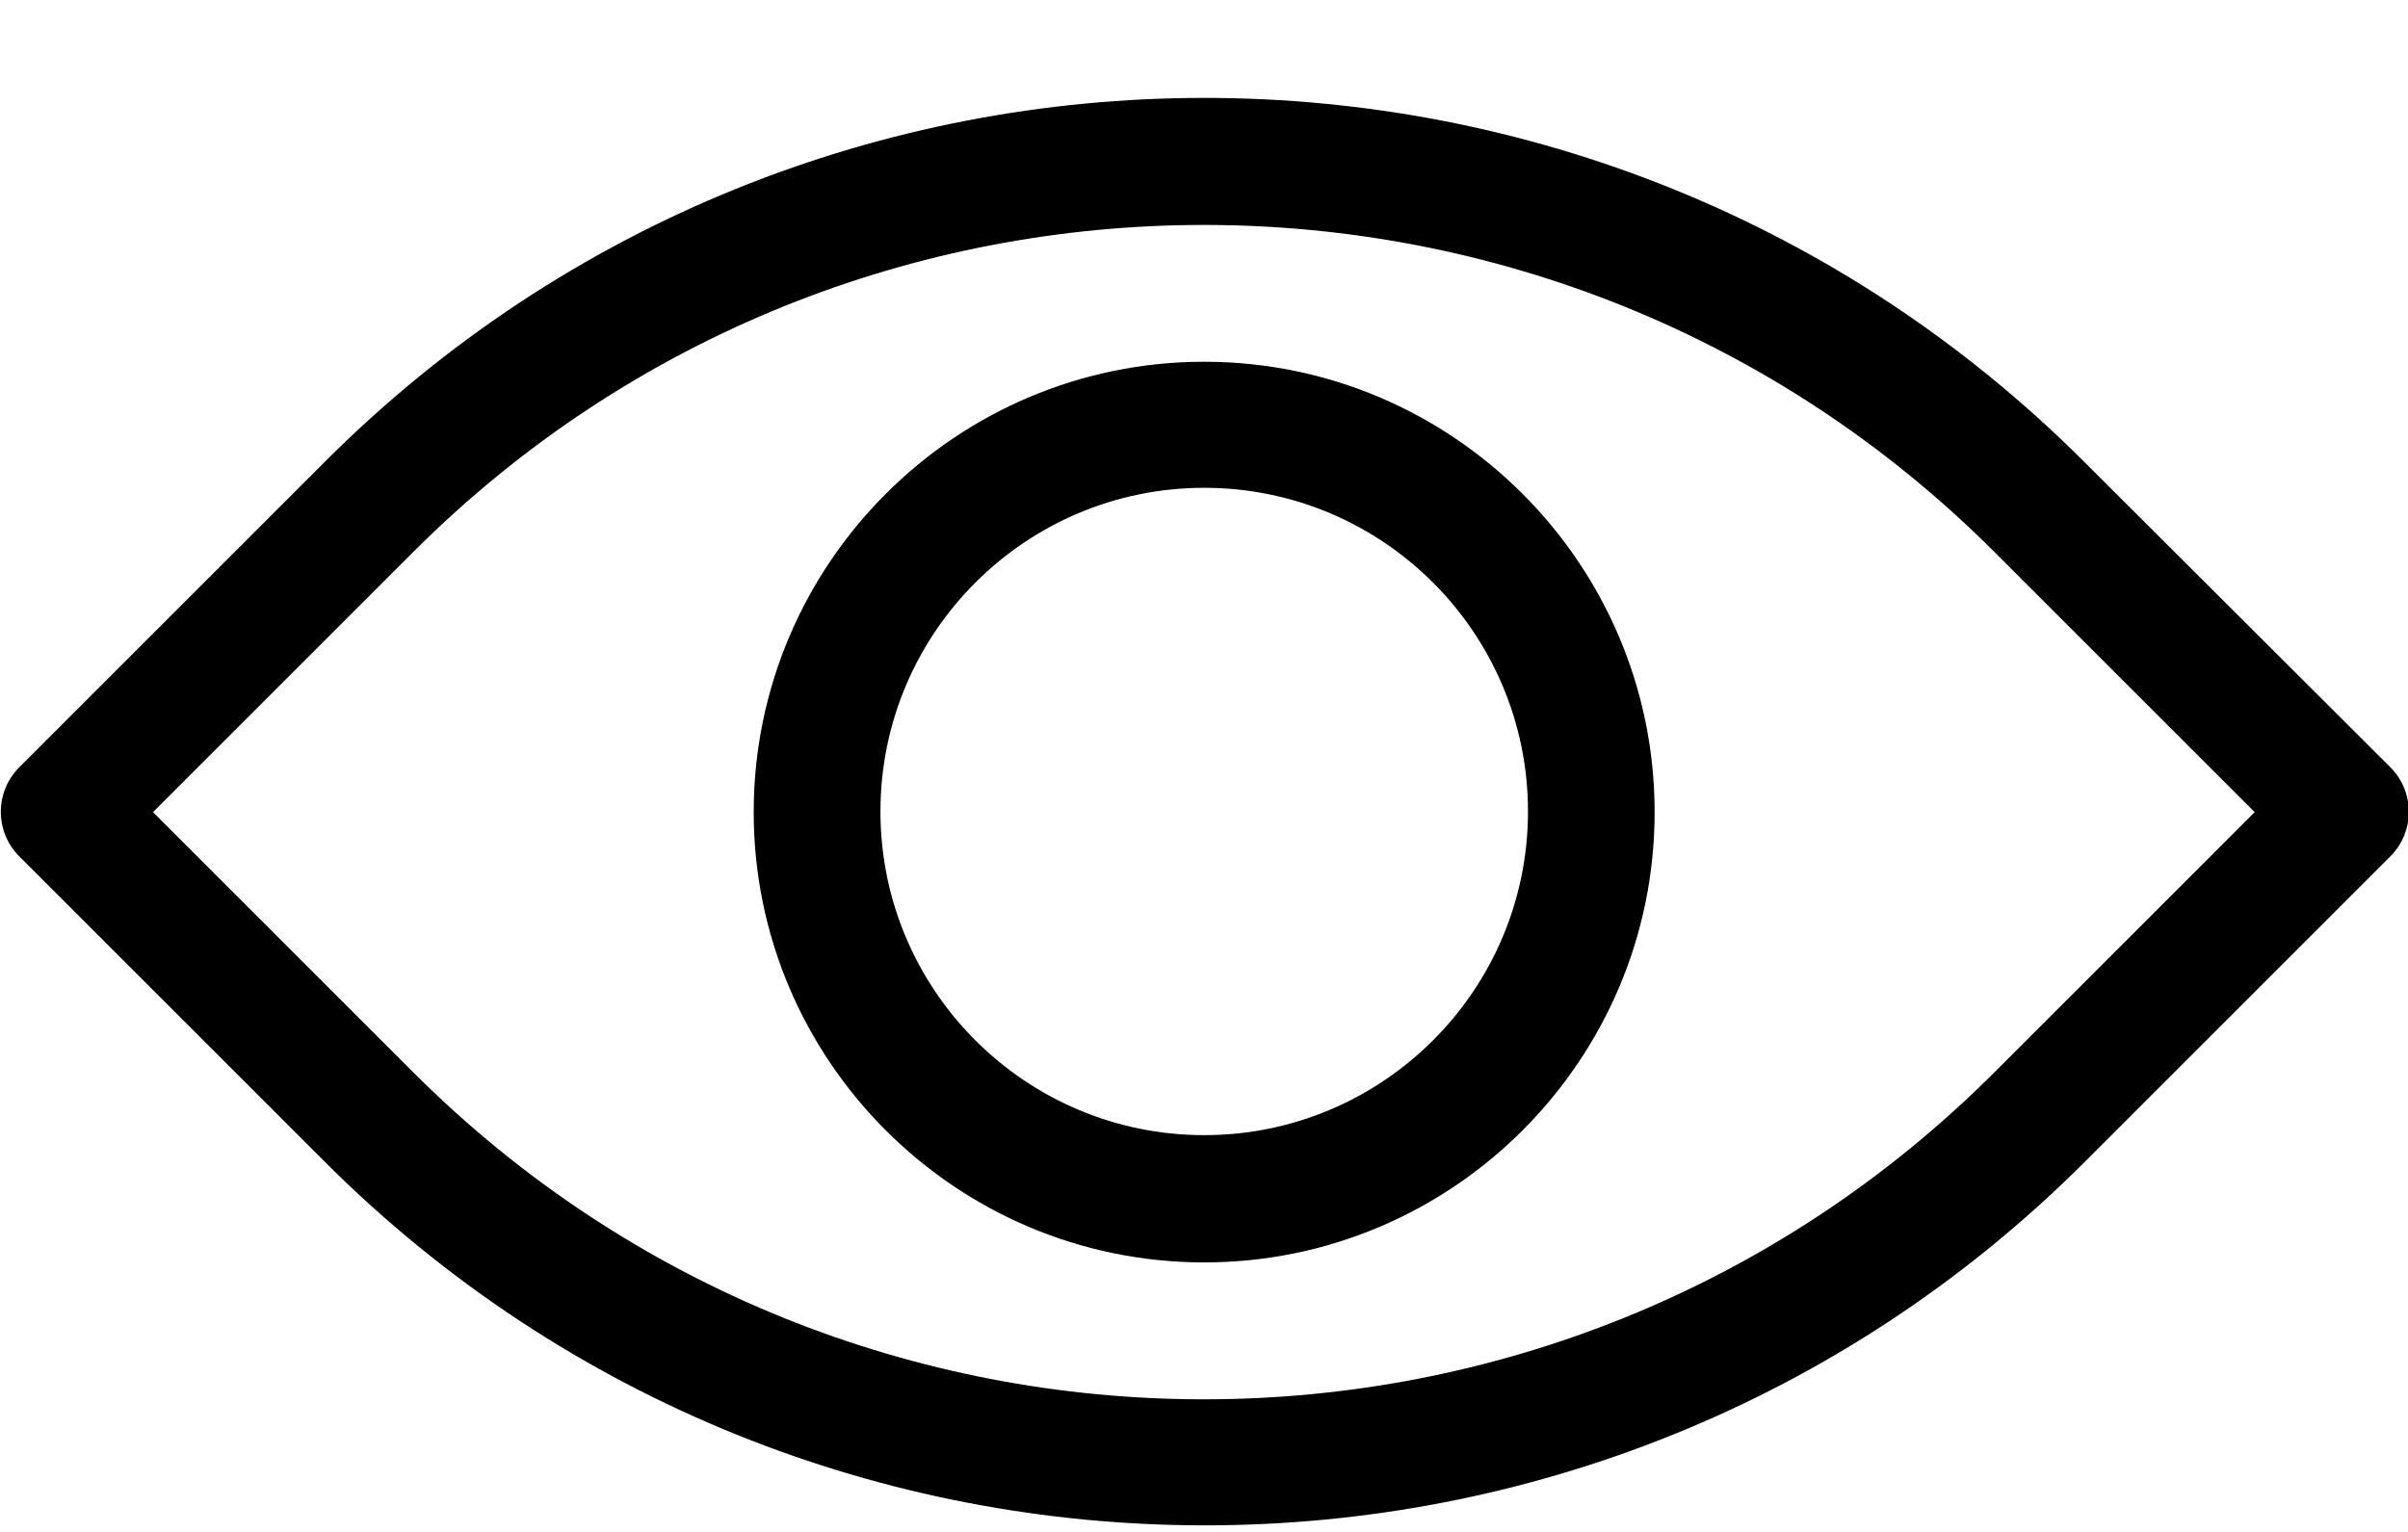 <svg width="22" height="14" viewBox="0 0 22 14" fill="none" xmlns="http://www.w3.org/2000/svg">
<path d="M11.002 3.306C8.732 3.306 6.886 5.153 6.886 7.422C6.886 9.691 8.732 11.537 11.002 11.537C13.271 11.537 15.117 9.691 15.117 7.422C15.117 5.153 13.271 3.306 11.002 3.306ZM11.002 10.374C9.369 10.374 8.044 9.048 8.044 7.416C8.044 5.784 9.369 4.458 11.002 4.458C12.634 4.458 13.96 5.784 13.96 7.416C13.96 9.048 12.634 10.374 11.002 10.374Z" fill="currentColor"/>
<path d="M19.042 4.221C14.608 -0.214 7.395 -0.214 2.967 4.221L0.177 7.011C-0.049 7.237 -0.049 7.601 0.177 7.827L2.967 10.617C5.184 12.834 8.096 13.94 11.008 13.94C13.919 13.94 16.831 12.834 19.048 10.617L21.838 7.827C22.064 7.601 22.064 7.237 21.838 7.011L19.042 4.221ZM18.22 9.801C14.238 13.784 7.76 13.784 3.777 9.801L1.398 7.422L3.777 5.043C7.76 1.06 14.238 1.06 18.22 5.043L20.599 7.422L18.22 9.801Z" fill="currentColor"/>
</svg>
